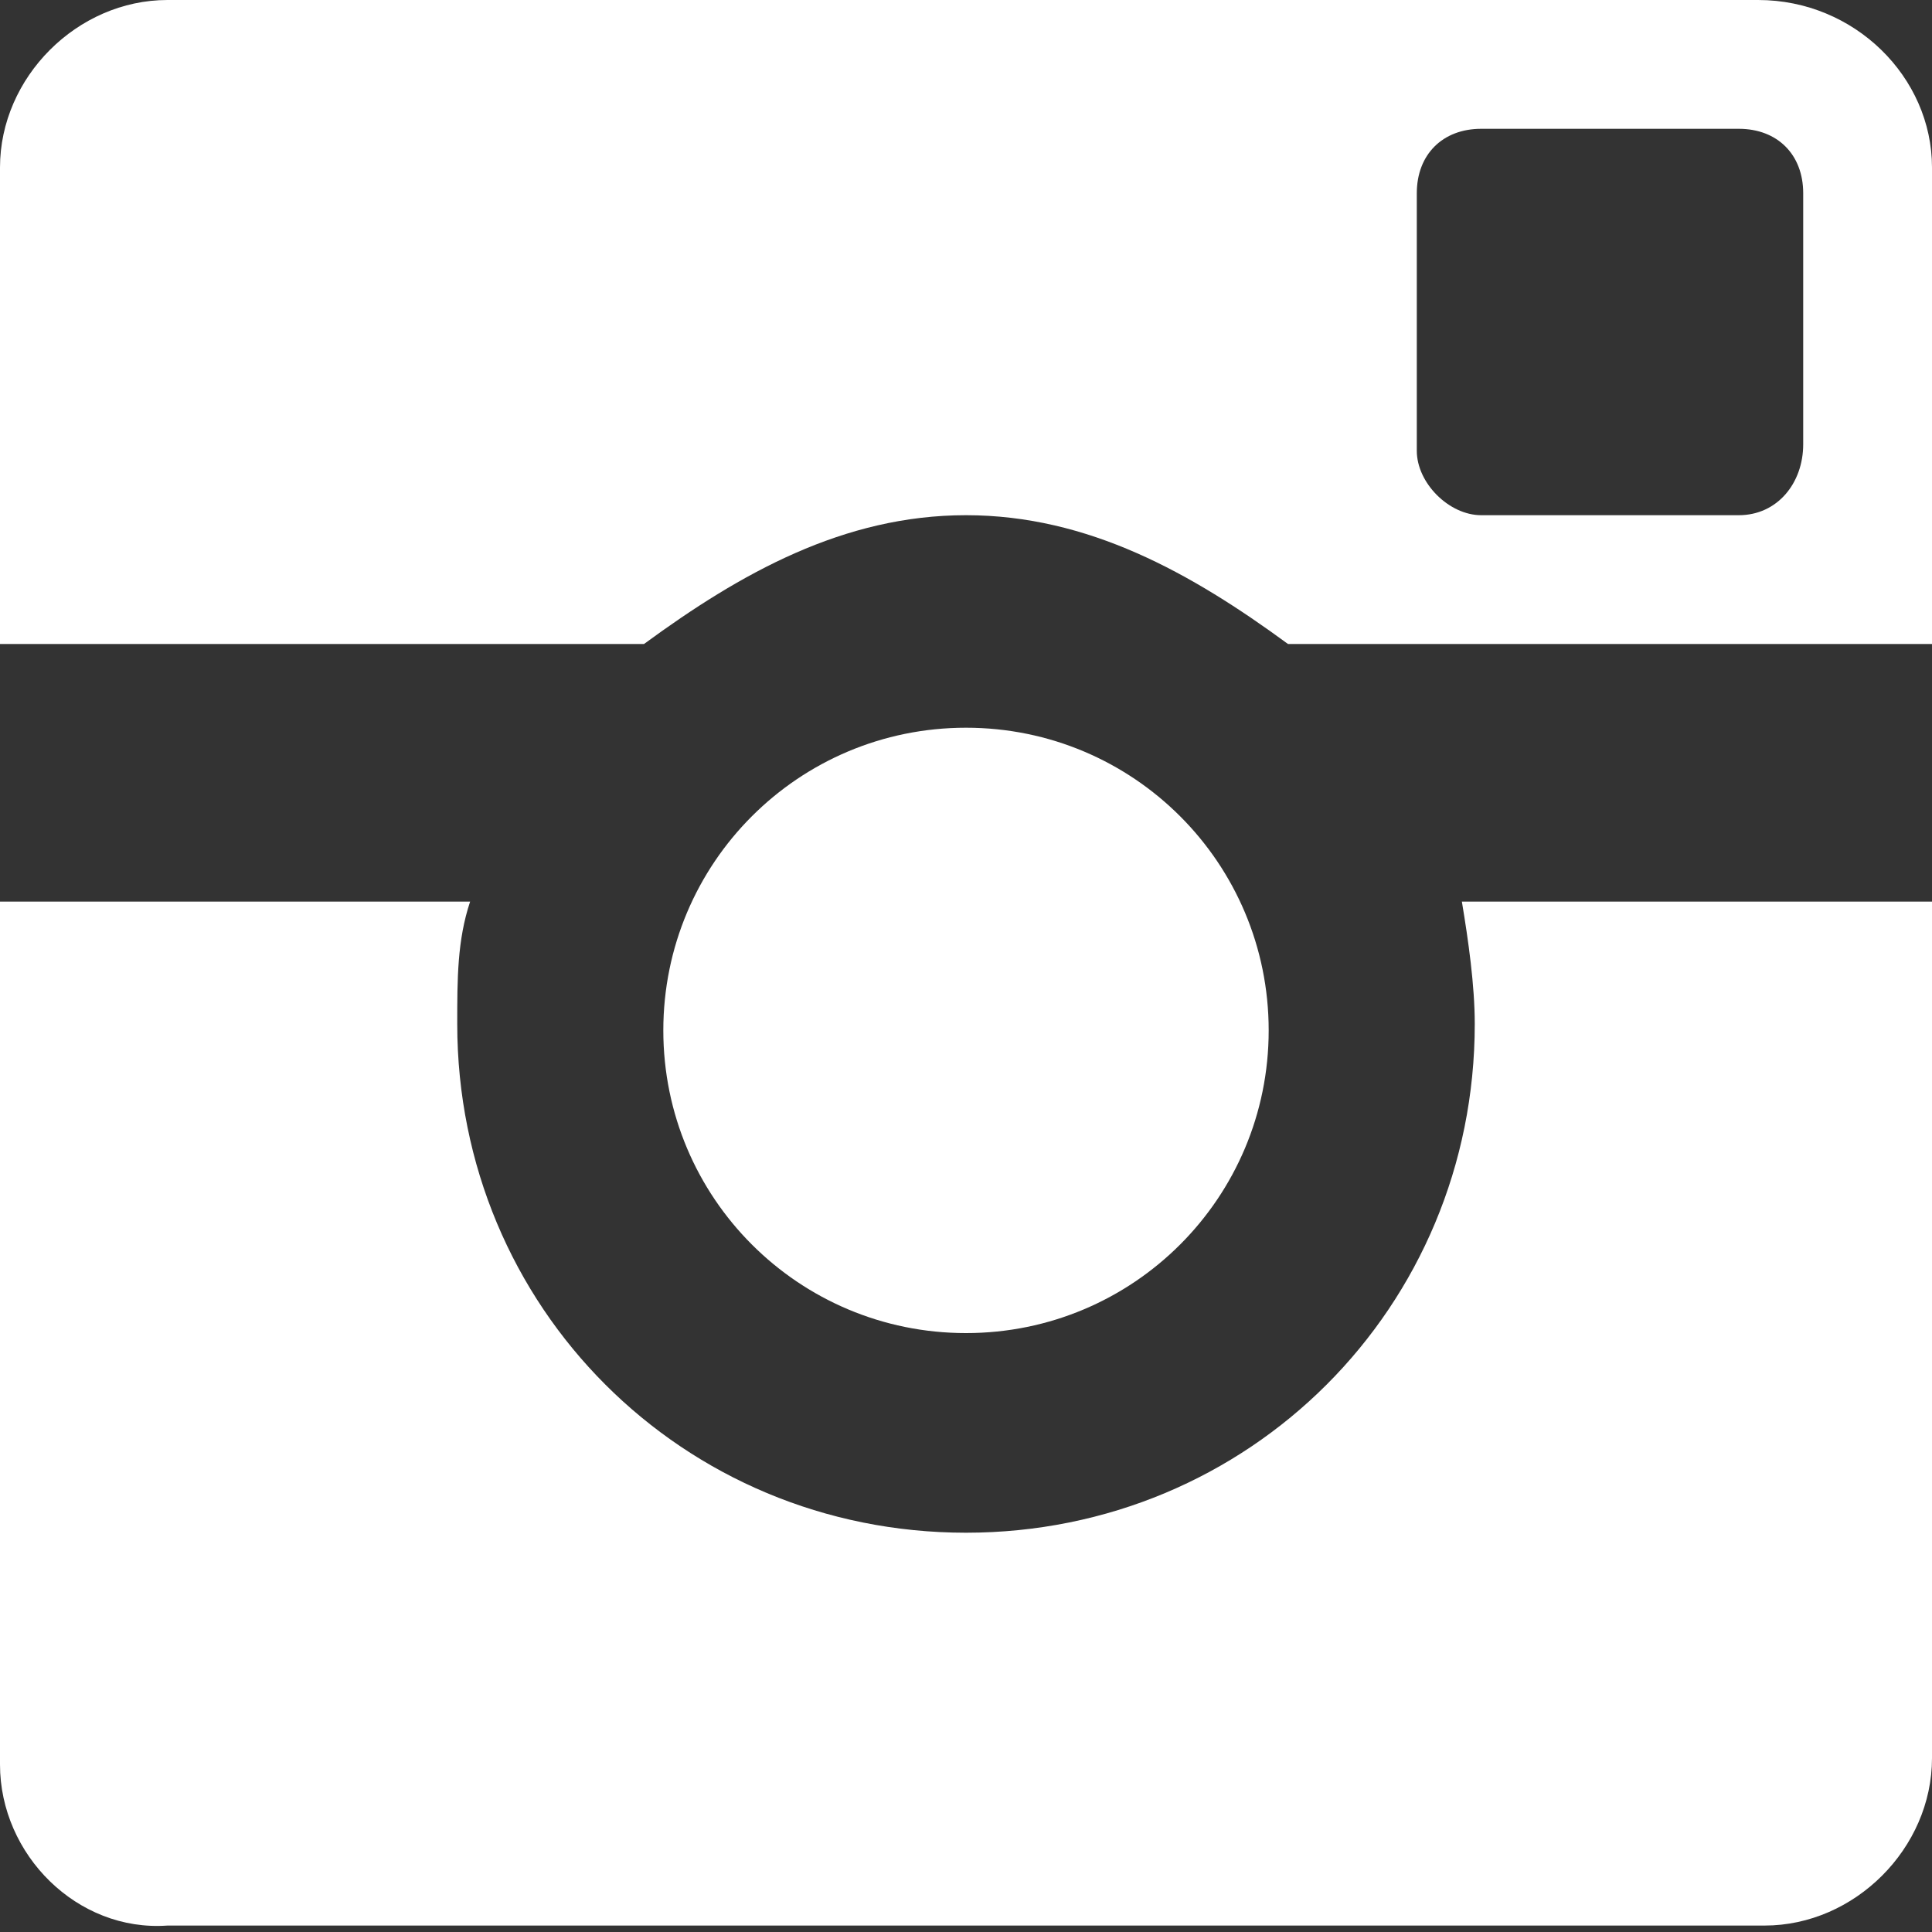 <?xml version="1.0" encoding="utf-8"?>
<!-- Generator: Adobe Illustrator 18.0.0, SVG Export Plug-In . SVG Version: 6.00 Build 0)  -->
<!DOCTYPE svg PUBLIC "-//W3C//DTD SVG 1.1//EN" "http://www.w3.org/Graphics/SVG/1.1/DTD/svg11.dtd">
<svg version="1.1" id="Слой_1" xmlns="http://www.w3.org/2000/svg" xmlns:xlink="http://www.w3.org/1999/xlink" x="0px" y="0px"
	 viewBox="0 0 30 30" enable-background="new 0 0 30 30" xml:space="preserve">
<rect x="0" y="0" width="30" height="30" fill="#333333" stroke="none"/>
<g>
	<g>
		<g>
			<path fill="#FFFFFF" d="M30,2.6V10H20c-1.5-1.1-3.1-2-5-2c-1.9,0-3.5,0.9-5,2H0V2.6C0,1.2,1.2,0,2.6,0h24.7C28.8,0,30,1.2,30,2.6
				z M30,14v13.3c0,1.4-1.2,2.6-2.6,2.6H2.6C1.2,30,0,28.8,0,27.4V14h7.3c-0.2,0.6-0.2,1.2-0.2,1.9c0,4.4,3.5,7.9,7.9,7.9
				s7.9-3.5,7.9-7.9c0-0.6-0.1-1.3-0.2-1.9H30z M15,11.3c-2.6,0-4.7,2.1-4.7,4.7c0,2.6,2.1,4.7,4.7,4.7c2.6,0,4.7-2.1,4.7-4.7
				C19.7,13.4,17.6,11.3,15,11.3z M28,3c0-0.6-0.4-1-1-1H23c-0.6,0-1,0.4-1,1V7C22,7.5,22.5,8,23,8H27c0.6,0,1-0.5,1-1.1V3z"/>
		</g>
	</g>
</g>
</svg>
